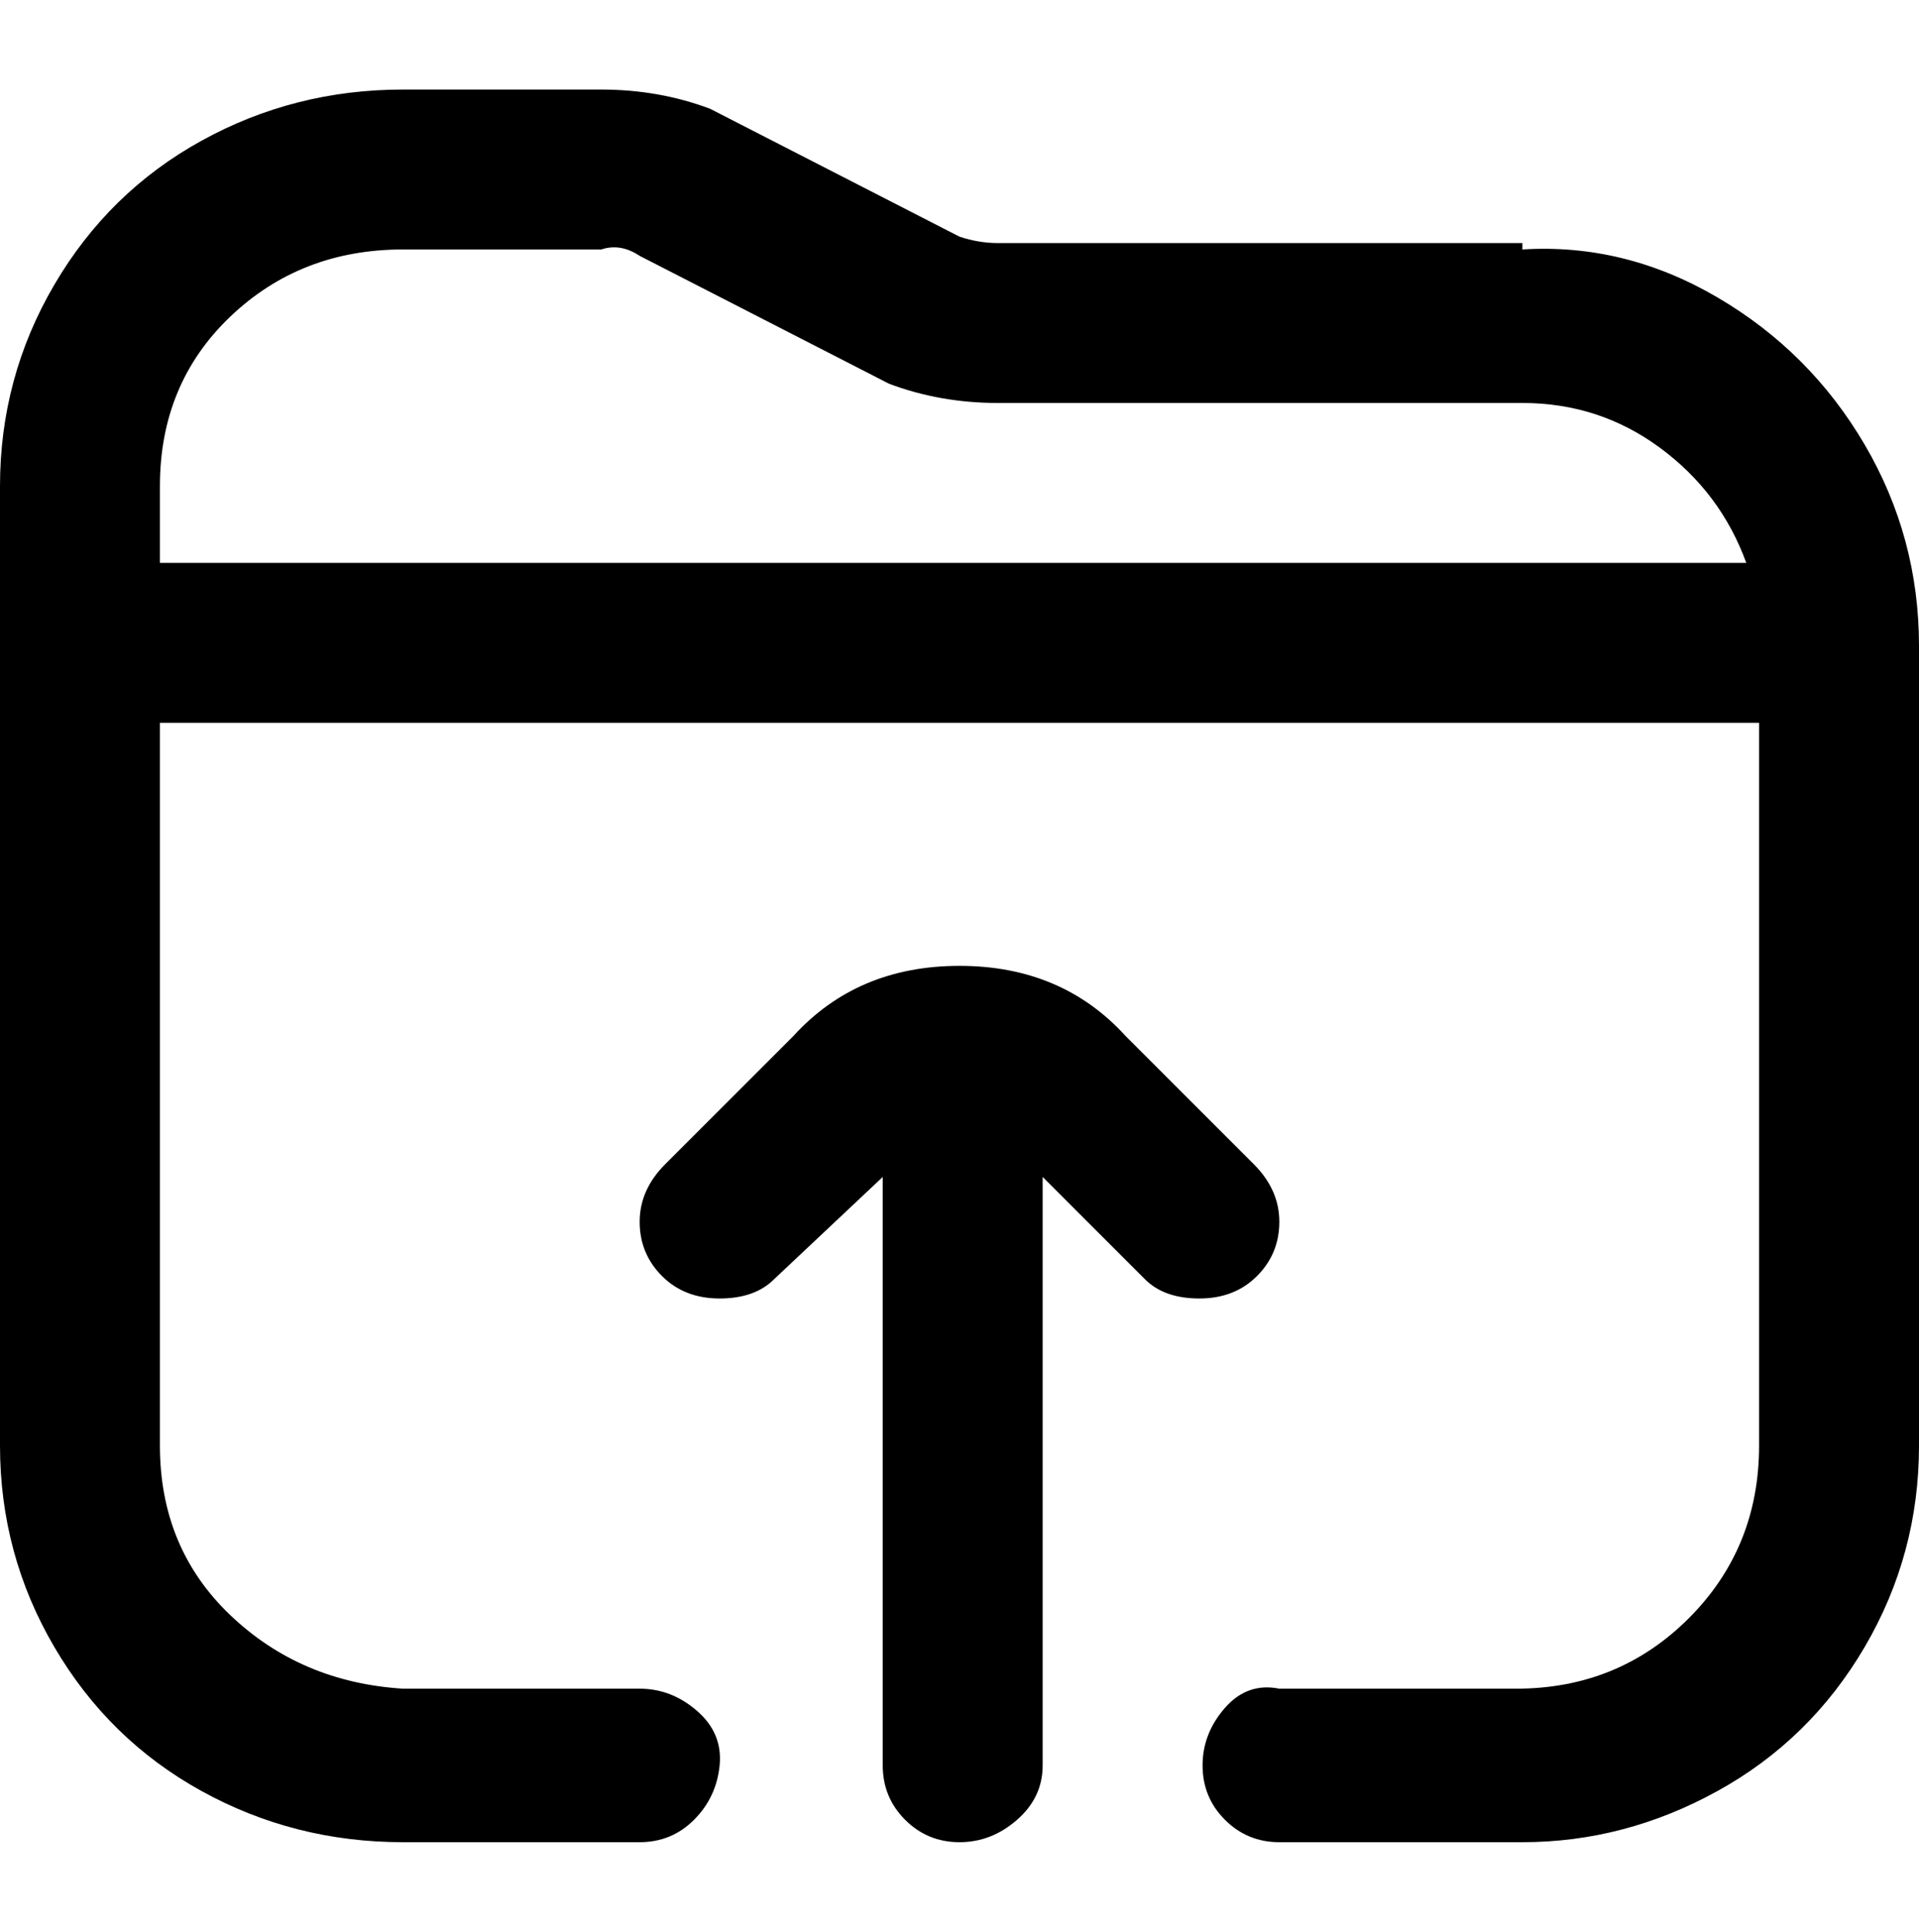 <svg viewBox="0 0 300 302.001" xmlns="http://www.w3.org/2000/svg"><path d="M238 38h-82q-3 0-6-1l-39-20q-8-3-17-3H63q-17 0-31.5 8t-23 22.5Q0 59 0 76v150q0 17 8.5 31.5t23 22.5q14.5 8 31.5 8h37q5 0 8.5-3.5t4-8.5q.5-5-3.5-8.5t-9-3.5H63q-16-1-27-11.5T25 226V113h250v113q0 16-11 27t-27 11h-37q-5-1-8.5 3t-3.5 9q0 5 3.5 8.5t8.5 3.5h38q16 0 30.5-8t23-22.5Q300 243 300 226V101q0-17-8.5-31.5t-23-23Q254 38 238 39v-1zM25 76q0-16 11-26.5T63 39h31q3-1 6 1l39 20q8 3 17 3h82q12 0 21.5 7T273 88H25V76zm154 124l-16-16v92q0 5-4 8.5t-9 3.5q-5 0-8.5-3.5T138 276v-92l-17 16q-3 3-8.5 3t-9-3.5Q100 196 100 191t4-9l20-20q10-11 26-11t26 11l20 20q4 4 4 9t-3.5 8.5q-3.5 3.5-9 3.5t-8.5-3z"/></svg>
